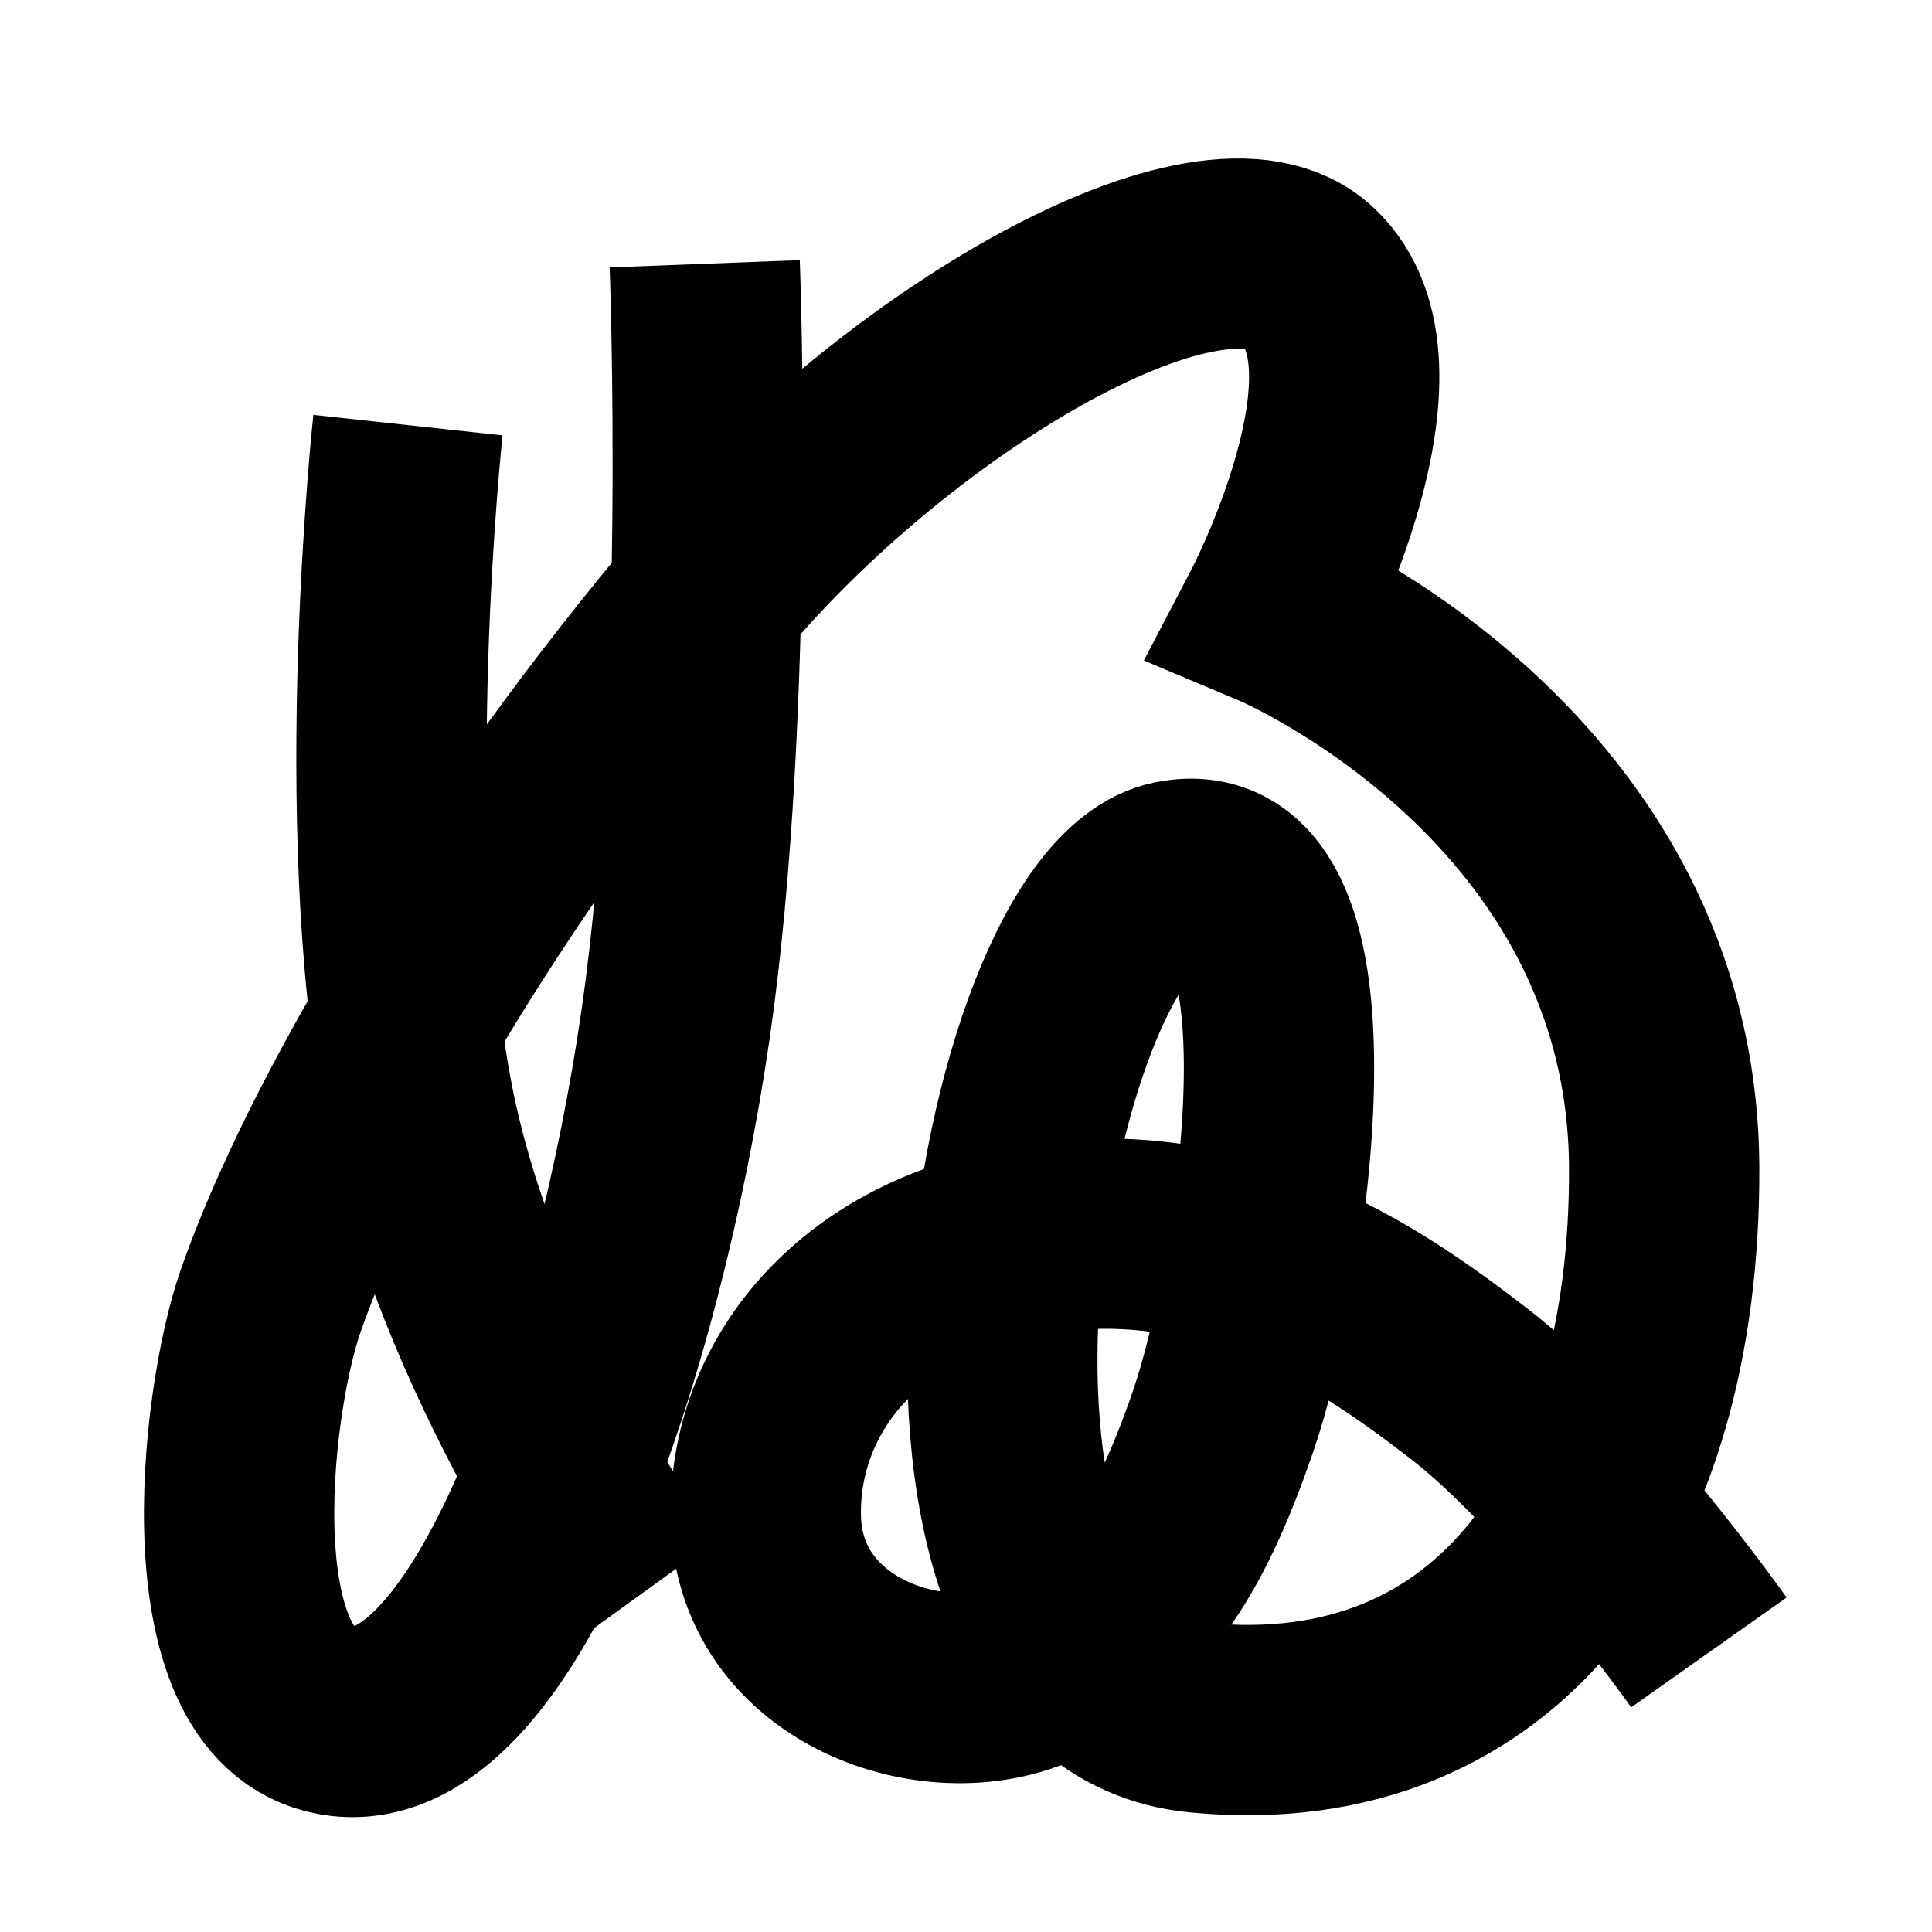 <?xml version="1.0" encoding="UTF-8"?>
<svg xmlns="http://www.w3.org/2000/svg" xmlns:xlink="http://www.w3.org/1999/xlink" width="1000pt" height="1000pt" viewBox="0 0 1000 1000" version="1.1">
<g id="surface1">
<path style="fill:none;stroke-width:19.7;stroke-linecap:butt;stroke-linejoin:miter;stroke:rgb(0%,0%,0%);stroke-opacity:1;stroke-miterlimit:4;" d="M 42.231 44.01 C 42.231 44.01 37.785 85.044 43.248 113.826 C 48.254 140.207 66.253 165.102 66.253 165.102 " transform="matrix(5,0,0,5,0,0)"/>
<path style="fill:none;stroke-width:19.7;stroke-linecap:butt;stroke-linejoin:miter;stroke:rgb(0%,0%,0%);stroke-opacity:1;stroke-miterlimit:4;" d="M 72.952 27.306 C 72.952 27.306 74.708 73.236 69.918 106.168 C 65.162 138.873 51.822 180.07 35.4 178.2 C 20.806 176.539 24.283 145.387 28.004 134.707 C 34.457 116.182 51.521 87.308 74.141 60.693 C 93.283 38.172 125.541 19.386 135.47 28.693 C 145.4 38 132.102 63.446 132.102 63.446 C 132.102 63.446 172.125 80.276 172.275 120.912 C 172.404 155.887 155.405 180.855 124.091 177.81 C 90.982 174.59 104.414 94.151 121.488 90.652 C 138.563 87.154 131.745 132.061 126.716 146.833 C 121.686 161.604 116.976 167.086 109.191 172.088 C 99.017 178.625 79.612 172.921 79.279 157.109 C 78.995 143.614 88.86 131.611 105.376 128.547 C 126.385 124.649 141.509 135.109 152.009 143.189 C 163.416 151.968 176.905 171.058 176.905 171.058 " transform="matrix(5,0,0,5,0,0)"/>
</g>
</svg>
